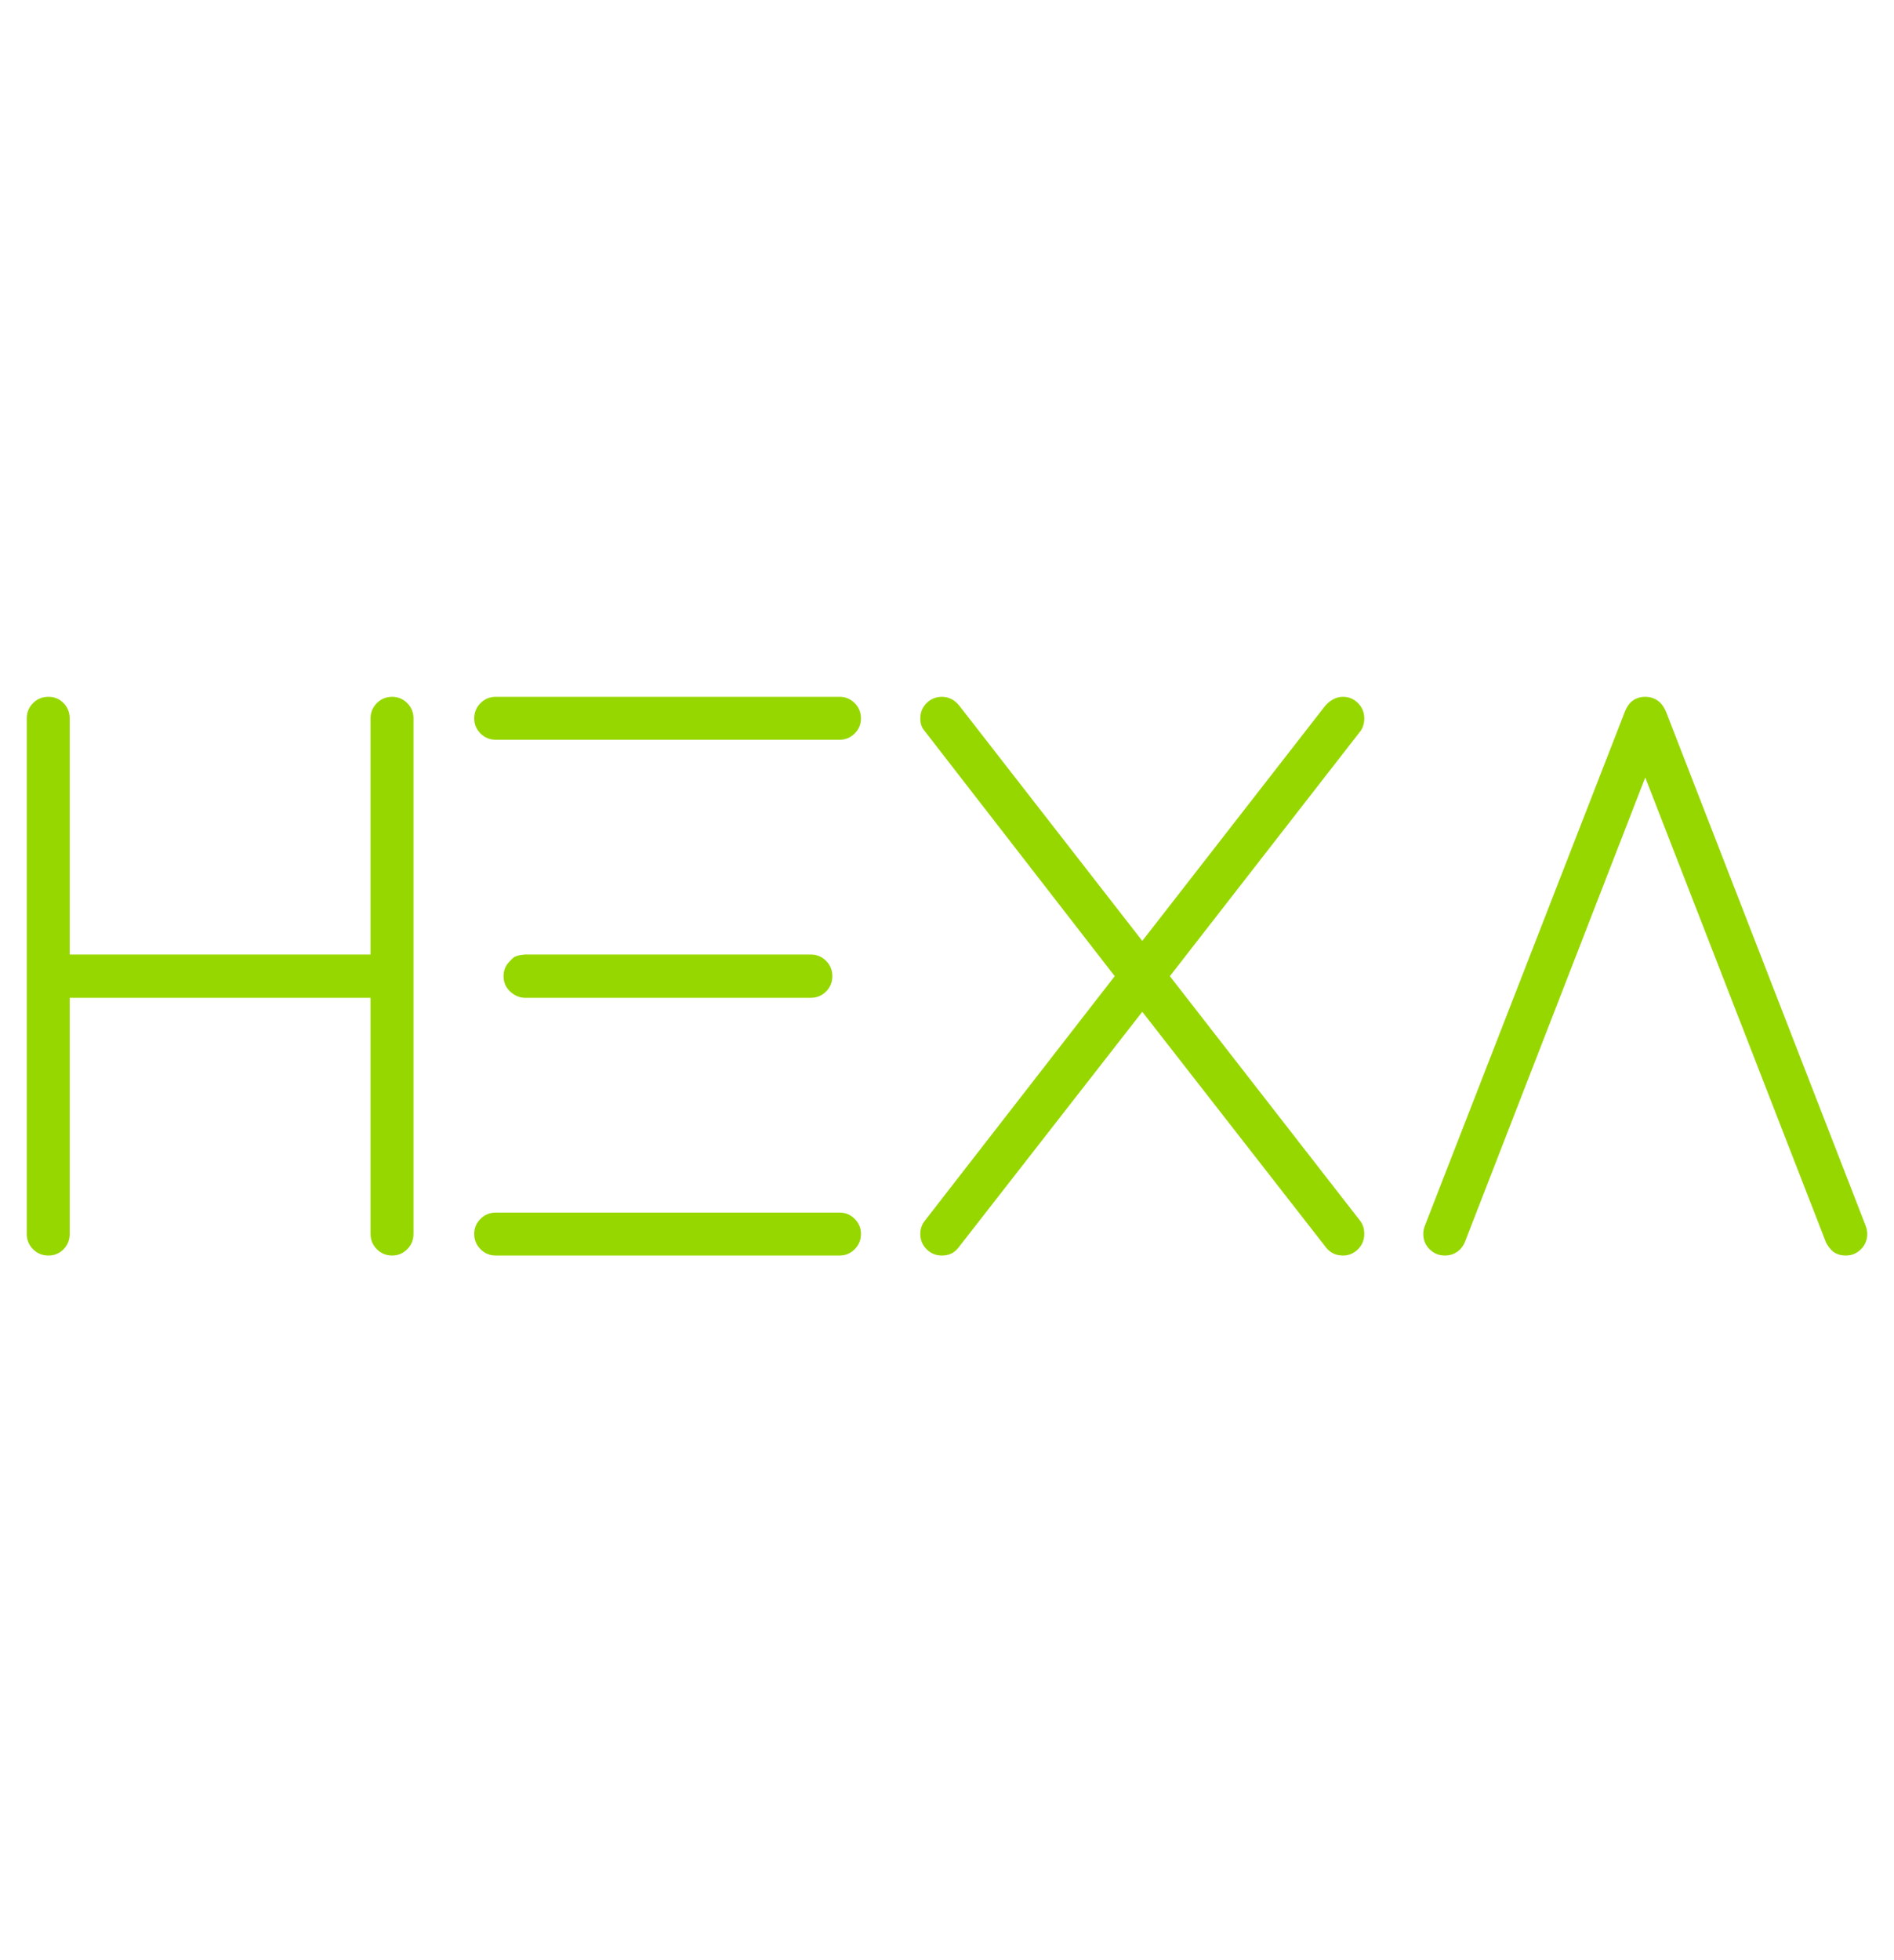<svg xmlns:mydata="http://www.w3.org/2000/svg" mydata:contrastcolor="11111f" mydata:template="Contrast" mydata:presentation="2.5" mydata:layouttype="undefined" mydata:specialfontid="undefined" mydata:id1="009" mydata:id2="049" mydata:companyname="hexa" mydata:companytagline="Transforming the way you read" version="1.1" xmlns="http://www.w3.org/2000/svg" xmlns:xlink="http://www.w3.org/1999/xlink" style="height: 362px;" viewBox="100 165 350 110">
  <g fill="#97d700" fill-rule="nonzero" stroke="none" stroke-width="1" stroke-linecap="butt" stroke-linejoin="miter" stroke-miterlimit="10" stroke-dasharray="" stroke-dashoffset="0" font-family="none" font-weight="none" font-size="none" text-anchor="none" style="mix-blend-mode: normal">
    <g data-paper-data="{&quot;isGlobalGroup&quot;:true,&quot;bounds&quot;:{&quot;x&quot;:104.94402406331395,&quot;y&quot;:167.71287087266697,&quot;width&quot;:340.11195187337205,&quot;height&quot;:134.57425825466603}}">
      
      <g data-paper-data="{&quot;isPrimaryText&quot;:true}" id="element-id-97625">
        <path d="M104.944,171.712c0,-1.118 0.387,-2.064 1.161,-2.838c0.774,-0.774 1.72,-1.161 2.838,-1.161c1.118,0 2.053,0.387 2.806,1.161c0.753,0.774 1.129,1.72 1.129,2.838v43.602h55.6v-43.602c0,-1.118 0.387,-2.064 1.161,-2.838c0.774,-0.774 1.72,-1.161 2.838,-1.161c1.075,0 2,0.387 2.774,1.161c0.774,0.774 1.161,1.72 1.161,2.838v95.203c0,1.118 -0.387,2.064 -1.161,2.838c-0.774,0.774 -1.699,1.161 -2.774,1.161c-1.118,0 -2.064,-0.387 -2.838,-1.161c-0.774,-0.774 -1.161,-1.72 -1.161,-2.838v-43.602h-55.6v43.602c0,1.118 -0.376,2.064 -1.129,2.838c-0.753,0.774 -1.688,1.161 -2.806,1.161c-1.118,0 -2.064,-0.387 -2.838,-1.161c-0.774,-0.774 -1.161,-1.72 -1.161,-2.838z" data-paper-data="{&quot;glyphName&quot;:&quot;H&quot;,&quot;glyphIndex&quot;:0,&quot;firstGlyphOfWord&quot;:true,&quot;word&quot;:1}" id="element-id-99913"/>
        <path d="M255.166,167.713c1.075,0 2,0.387 2.774,1.161c0.774,0.774 1.161,1.72 1.161,2.838c0,1.075 -0.387,2 -1.161,2.774c-0.774,0.774 -1.699,1.161 -2.774,1.161h-63.533c-1.118,0 -2.064,-0.387 -2.838,-1.161c-0.774,-0.774 -1.161,-1.699 -1.161,-2.774c0,-1.118 0.387,-2.064 1.161,-2.838c0.774,-0.774 1.72,-1.161 2.838,-1.161zM255.166,262.98c1.075,0 2,0.387 2.774,1.161c0.774,0.774 1.161,1.699 1.161,2.774c0,1.118 -0.387,2.064 -1.161,2.838c-0.774,0.774 -1.699,1.161 -2.774,1.161h-63.533c-1.118,0 -2.064,-0.387 -2.838,-1.161c-0.774,-0.774 -1.161,-1.72 -1.161,-2.838c0,-1.075 0.387,-2 1.161,-2.774c0.774,-0.774 1.72,-1.161 2.838,-1.161zM194.181,216.572c0,0 0.188,-0.188 0.564,-0.564c0.376,-0.376 1.123,-0.607 2.241,-0.693h52.826c1.118,0 2.064,0.387 2.838,1.161c0.774,0.774 1.161,1.72 1.161,2.838c0,1.118 -0.387,2.064 -1.161,2.838c-0.774,0.774 -1.72,1.161 -2.838,1.161h-52.891c-0.989,-0.043 -1.881,-0.441 -2.677,-1.193c-0.796,-0.753 -1.193,-1.688 -1.193,-2.806c0,-1.075 0.376,-1.989 1.129,-2.741z" data-paper-data="{&quot;glyphName&quot;:&quot;Ξ&quot;,&quot;glyphIndex&quot;:1,&quot;word&quot;:1}" id="element-id-78780"/>
        <path d="M311.088,212.799l33.734,-43.344c0.989,-1.161 2.107,-1.742 3.354,-1.742c1.075,0 2,0.387 2.774,1.161c0.774,0.774 1.161,1.72 1.161,2.838c0,0.86 -0.215,1.613 -0.645,2.258l-35.282,45.344l35.088,45.086c0.559,0.688 0.839,1.527 0.839,2.516c0,1.118 -0.387,2.064 -1.161,2.838c-0.774,0.774 -1.699,1.161 -2.774,1.161c-1.247,0 -2.258,-0.452 -3.032,-1.355l-34.056,-43.667l-34.056,43.667c-0.731,0.903 -1.72,1.355 -2.967,1.355c-1.118,0 -2.064,-0.387 -2.838,-1.161c-0.774,-0.774 -1.161,-1.72 -1.161,-2.838c0,-0.946 0.301,-1.785 0.903,-2.516l35.024,-45.086l-35.217,-45.408c-0.473,-0.559 -0.71,-1.29 -0.71,-2.193c0,-1.118 0.387,-2.064 1.161,-2.838c0.774,-0.774 1.72,-1.161 2.838,-1.161c1.29,0 2.387,0.581 3.29,1.742z" data-paper-data="{&quot;glyphName&quot;:&quot;X&quot;,&quot;glyphIndex&quot;:2,&quot;word&quot;:1}" id="element-id-6316"/>
        <path d="M370.687,268.463c-0.172,0.43 -0.452,0.86 -0.839,1.29c-0.774,0.774 -1.72,1.161 -2.838,1.161c-1.118,0 -2.064,-0.387 -2.838,-1.161c-0.774,-0.774 -1.161,-1.72 -1.161,-2.838c0,-0.559 0.129,-1.14 0.387,-1.742l36.83,-94.622c0.258,-0.688 0.602,-1.269 1.032,-1.742c0.731,-0.731 1.656,-1.097 2.774,-1.097c1.118,0 2.064,0.387 2.838,1.161c0.43,0.473 0.774,1.032 1.032,1.677l36.765,94.622c0.258,0.602 0.387,1.183 0.387,1.742c0,1.118 -0.387,2.064 -1.161,2.838c-0.774,0.774 -1.699,1.161 -2.774,1.161c-0.989,0 -1.806,-0.258 -2.451,-0.774c-0.473,-0.43 -0.882,-0.968 -1.226,-1.613l-33.411,-85.915z" data-paper-data="{&quot;glyphName&quot;:&quot;Λ&quot;,&quot;glyphIndex&quot;:3,&quot;lastGlyphOfWord&quot;:true,&quot;word&quot;:1}" id="element-id-83364"/>
      </g>
    </g>
  </g>
 

  <rect data-element-id="element-id-97625" stroke-width="2" fill="transparent" class="invisible-element-box grouping-element" x="105" y="168" width="340" height="103" data-element-name="isPrimaryText"/>
  <rect data-element-id="element-id-6316" stroke-width="2" fill="transparent" class="invisible-element-box individual-element" x="270" y="168" width="82" height="103"/>
  <rect data-element-id="element-id-83364" stroke-width="2" fill="transparent" class="invisible-element-box individual-element" x="363" y="168" width="82" height="103"/>
  <rect data-element-id="element-id-99913" stroke-width="2" fill="transparent" class="invisible-element-box individual-element" x="105" y="168" width="71" height="103"/>
  <rect data-element-id="element-id-78780" stroke-width="2" fill="transparent" class="invisible-element-box individual-element" x="188" y="168" width="71" height="103"/>
  <rect data-element-id="element-id-51483" stroke-width="2" fill="transparent" class="invisible-element-box grouping-element" x="105" y="291" width="340" height="12" data-element-name="isSecondaryText"/>
  <rect data-element-id="element-id-13145" stroke-width="2" fill="transparent" class="invisible-element-box individual-element" x="305" y="291" width="14" height="11"/>
  <rect data-element-id="element-id-74326" stroke-width="2" fill="transparent" class="invisible-element-box individual-element" x="178" y="291" width="9" height="12"/>
  <rect data-element-id="element-id-81116" stroke-width="2" fill="transparent" class="invisible-element-box individual-element" x="239" y="291" width="9" height="12"/>
  <rect data-element-id="element-id-95265" stroke-width="2" fill="transparent" class="invisible-element-box individual-element" x="365" y="291" width="9" height="12"/>
  <rect data-element-id="element-id-64430" stroke-width="2" fill="transparent" class="invisible-element-box individual-element" x="129" y="291" width="9" height="11"/>
  <rect data-element-id="element-id-77212" stroke-width="2" fill="transparent" class="invisible-element-box individual-element" x="204" y="291" width="9" height="11"/>
  <rect data-element-id="element-id-68956" stroke-width="2" fill="transparent" class="invisible-element-box individual-element" x="321" y="291" width="9" height="11"/>
  <rect data-element-id="element-id-93330" stroke-width="2" fill="transparent" class="invisible-element-box individual-element" x="333" y="291" width="9" height="11"/>
  <rect data-element-id="element-id-57984" stroke-width="2" fill="transparent" class="invisible-element-box individual-element" x="353" y="291" width="9" height="11"/>
  <rect data-element-id="element-id-70613" stroke-width="2" fill="transparent" class="invisible-element-box individual-element" x="423" y="291" width="9" height="11"/>
  <rect data-element-id="element-id-93436" stroke-width="2" fill="transparent" class="invisible-element-box individual-element" x="437" y="291" width="9" height="11"/>
  <rect data-element-id="element-id-18991" stroke-width="2" fill="transparent" class="invisible-element-box individual-element" x="379" y="291" width="8" height="12"/>
  <rect data-element-id="element-id-79012" stroke-width="2" fill="transparent" class="invisible-element-box individual-element" x="105" y="291" width="8" height="11"/>
  <rect data-element-id="element-id-23960" stroke-width="2" fill="transparent" class="invisible-element-box individual-element" x="117" y="291" width="8" height="11"/>
  <rect data-element-id="element-id-59494" stroke-width="2" fill="transparent" class="invisible-element-box individual-element" x="142" y="291" width="8" height="11"/>
  <rect data-element-id="element-id-20831" stroke-width="2" fill="transparent" class="invisible-element-box individual-element" x="192" y="291" width="8" height="11"/>
  <rect data-element-id="element-id-94101" stroke-width="2" fill="transparent" class="invisible-element-box individual-element" x="226" y="291" width="8" height="11"/>
  <rect data-element-id="element-id-44932" stroke-width="2" fill="transparent" class="invisible-element-box individual-element" x="261" y="291" width="8" height="11"/>
  <rect data-element-id="element-id-77178" stroke-width="2" fill="transparent" class="invisible-element-box individual-element" x="273" y="291" width="8" height="11"/>
  <rect data-element-id="element-id-48787" stroke-width="2" fill="transparent" class="invisible-element-box individual-element" x="400" y="291" width="8" height="11"/>
  <rect data-element-id="element-id-61970" stroke-width="2" fill="transparent" class="invisible-element-box individual-element" x="155" y="291" width="7" height="12"/>
  <rect data-element-id="element-id-25537" stroke-width="2" fill="transparent" class="invisible-element-box individual-element" x="167" y="291" width="6" height="11"/>
  <rect data-element-id="element-id-47230" stroke-width="2" fill="transparent" class="invisible-element-box individual-element" x="286" y="291" width="6" height="11"/>
  <rect data-element-id="element-id-221" stroke-width="2" fill="transparent" class="invisible-element-box individual-element" x="413" y="291" width="6" height="11"/>
  <rect data-element-id="element-id-16162" stroke-width="2" fill="transparent" class="invisible-element-box individual-element" x="219" y="291" width="2" height="11"/>
</svg>
